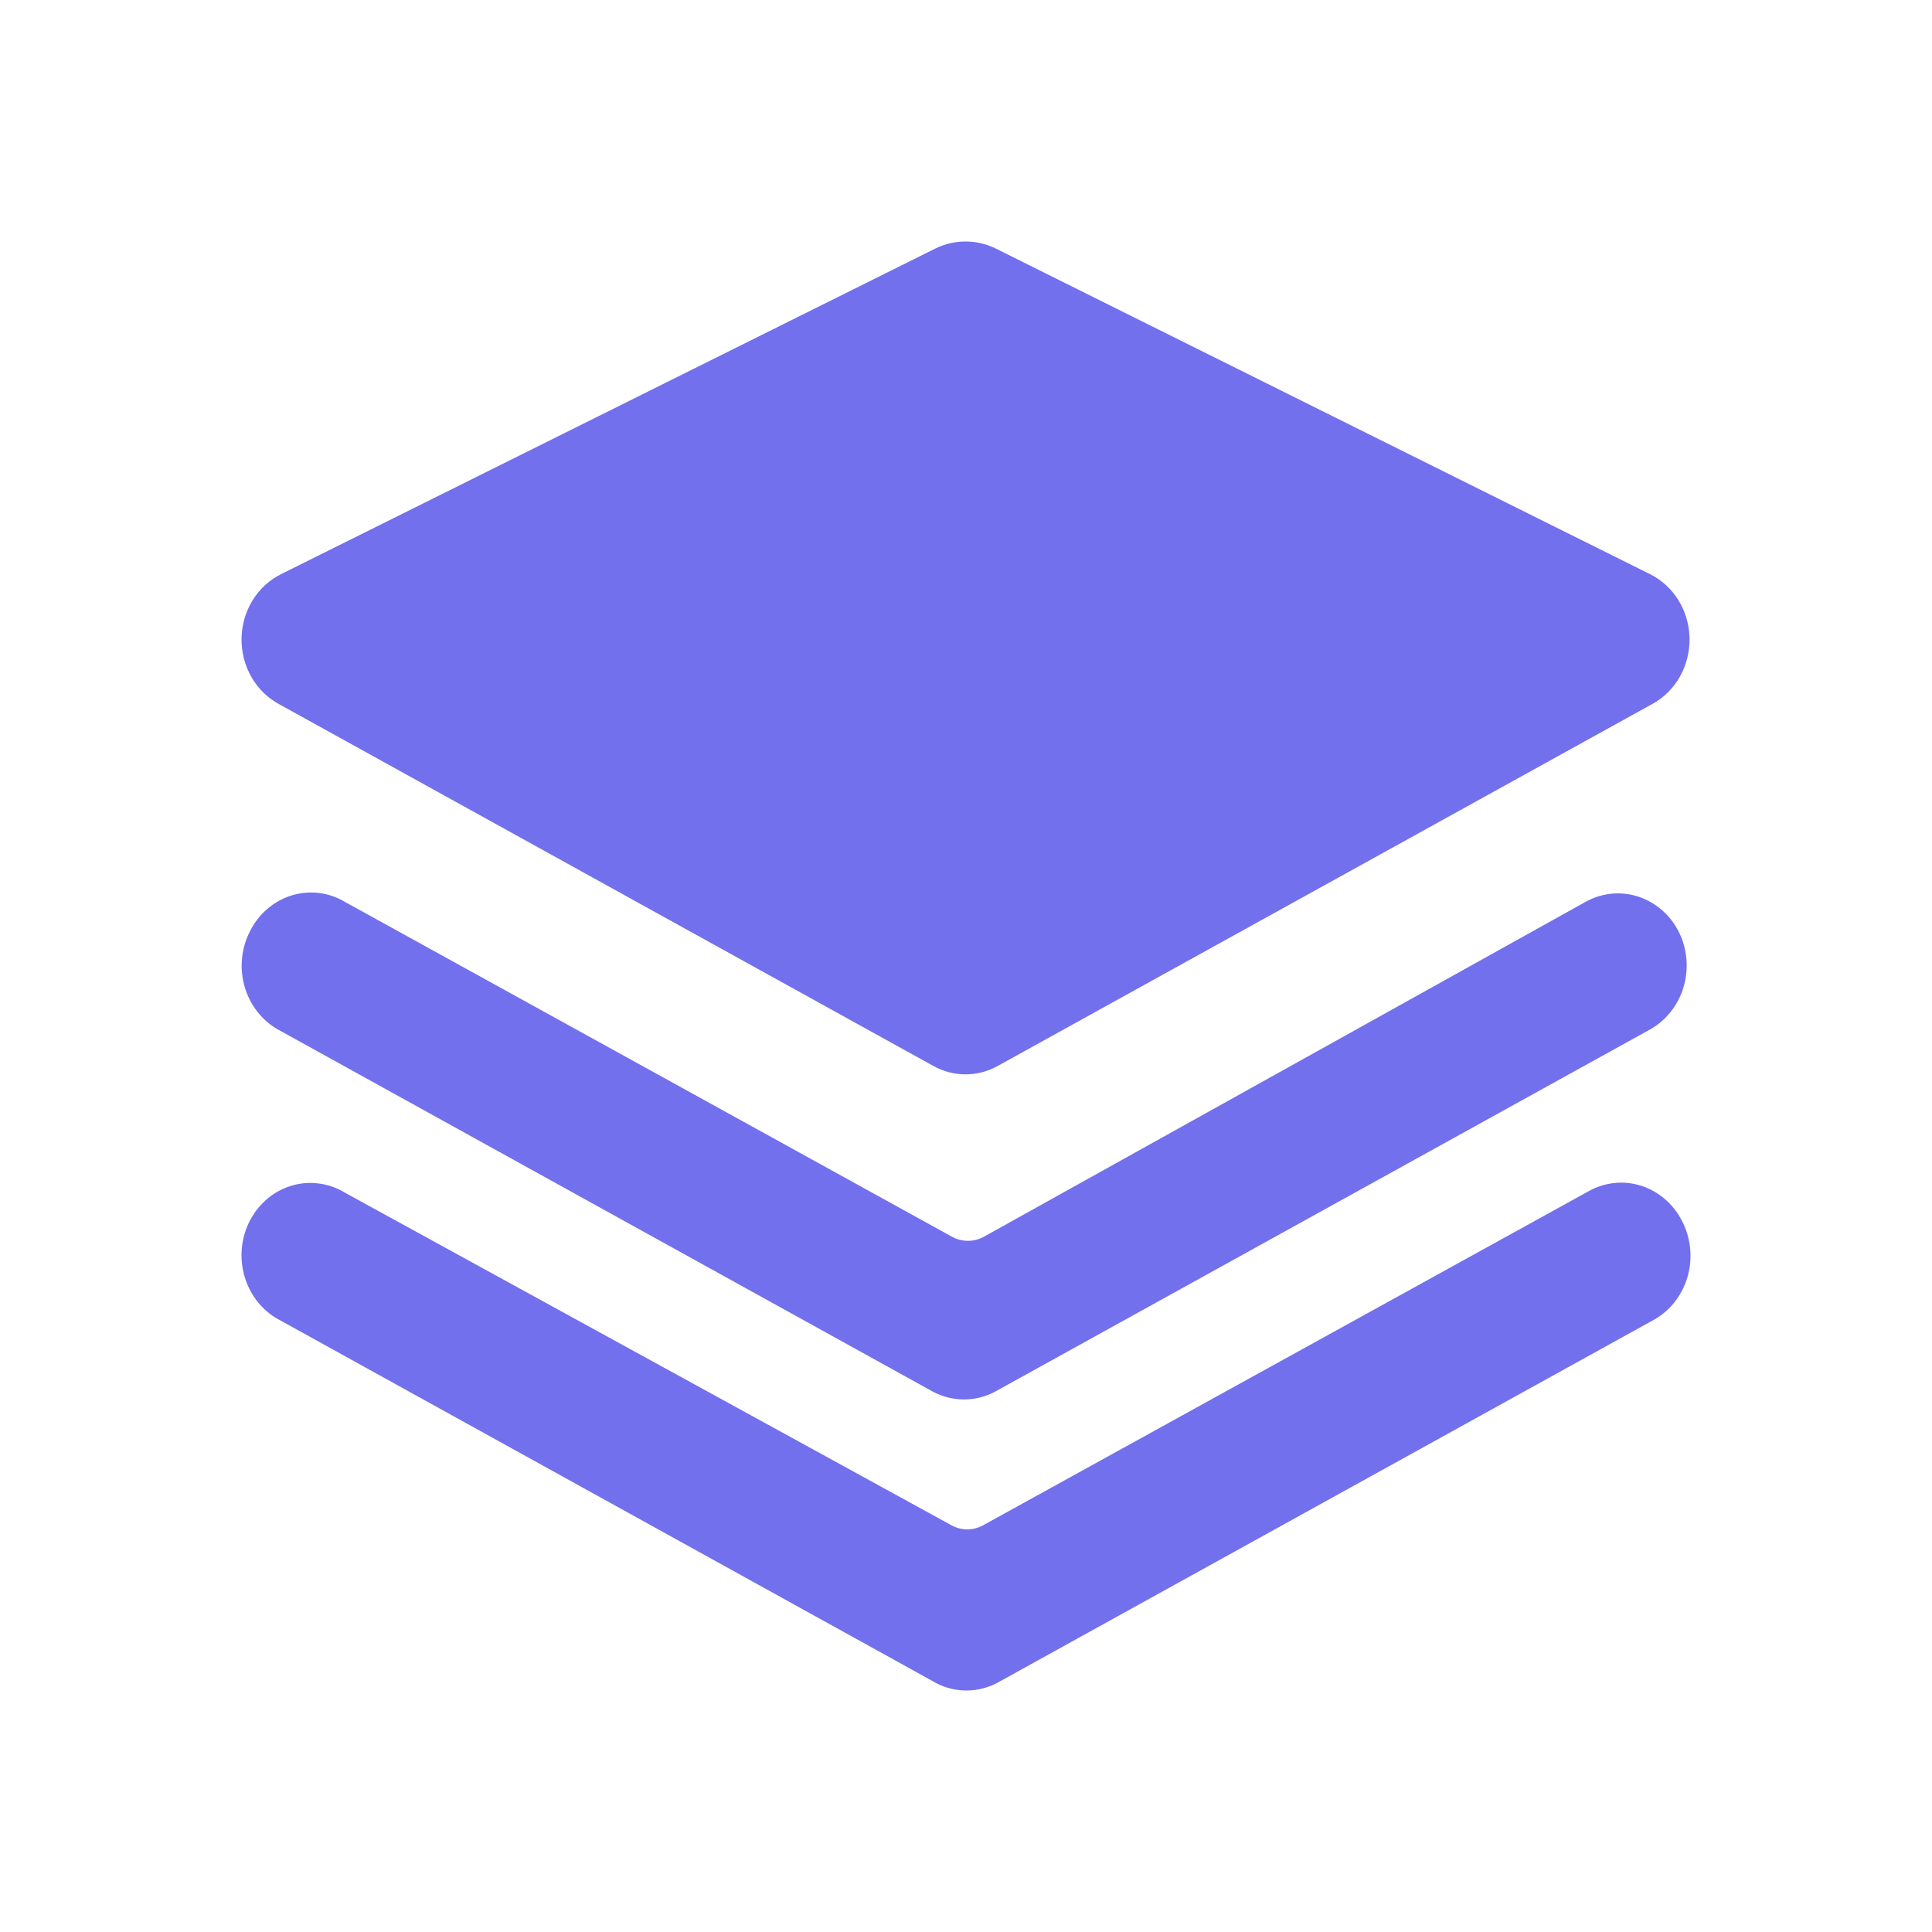 <svg width="48" height="48" viewBox="0 0 48 48" fill="none" xmlns="http://www.w3.org/2000/svg">
<path fill-rule="evenodd" clip-rule="evenodd" d="M23.252 6.168L6.98 14.266C6.692 14.41 6.448 14.634 6.275 14.915C6.102 15.197 6.007 15.523 6.001 15.857C5.995 16.192 6.078 16.522 6.24 16.81C6.402 17.098 6.638 17.332 6.92 17.487L23.192 26.485C23.438 26.621 23.711 26.692 23.988 26.692C24.266 26.692 24.539 26.621 24.785 26.485L41.057 17.487C41.339 17.332 41.575 17.098 41.737 16.81C41.899 16.522 41.982 16.192 41.976 15.857C41.97 15.523 41.875 15.197 41.702 14.915C41.529 14.634 41.285 14.41 40.997 14.266L24.725 6.168C24.494 6.057 24.243 6 23.988 6C23.734 6 23.483 6.057 23.252 6.168ZM23.175 34.574L6.903 25.576C6.705 25.464 6.531 25.312 6.389 25.129C6.247 24.945 6.14 24.735 6.076 24.508C6.011 24.282 5.99 24.044 6.013 23.809C6.036 23.574 6.103 23.346 6.21 23.138C6.316 22.924 6.463 22.735 6.641 22.582C6.819 22.429 7.024 22.315 7.244 22.247C7.465 22.179 7.696 22.158 7.925 22.186C8.153 22.214 8.374 22.29 8.573 22.409L23.646 30.723C23.77 30.792 23.908 30.828 24.049 30.828C24.189 30.828 24.327 30.792 24.451 30.723L39.404 22.4C39.603 22.291 39.822 22.224 40.046 22.203C40.27 22.182 40.496 22.208 40.711 22.279C40.926 22.35 41.125 22.465 41.298 22.617C41.47 22.769 41.612 22.955 41.716 23.165C41.923 23.589 41.962 24.081 41.824 24.535C41.686 24.989 41.382 25.366 40.98 25.585L24.708 34.583C24.469 34.707 24.207 34.77 23.941 34.769C23.674 34.767 23.412 34.7 23.175 34.574ZM6.861 32.748L23.132 41.745C23.391 41.907 23.685 41.995 23.985 42C24.286 42.005 24.583 41.926 24.845 41.772L41.117 32.775C41.314 32.66 41.487 32.506 41.627 32.321C41.767 32.136 41.872 31.924 41.934 31.696C41.996 31.469 42.014 31.231 41.989 30.996C41.963 30.761 41.894 30.534 41.785 30.327C41.678 30.119 41.533 29.935 41.359 29.786C41.184 29.637 40.984 29.525 40.768 29.458C40.553 29.39 40.327 29.368 40.103 29.392C39.879 29.416 39.662 29.486 39.464 29.598L24.46 37.876C24.33 37.955 24.182 37.997 24.032 37.997C23.881 37.997 23.734 37.955 23.604 37.876L8.574 29.634C8.379 29.515 8.163 29.437 7.939 29.406C7.716 29.374 7.488 29.389 7.27 29.45C7.052 29.511 6.848 29.617 6.669 29.761C6.49 29.906 6.34 30.086 6.227 30.291C6.115 30.496 6.043 30.722 6.014 30.957C5.985 31.191 6.001 31.429 6.06 31.657C6.119 31.885 6.22 32.099 6.357 32.286C6.494 32.473 6.666 32.63 6.861 32.748Z" fill="#7270ED"/>
</svg>
